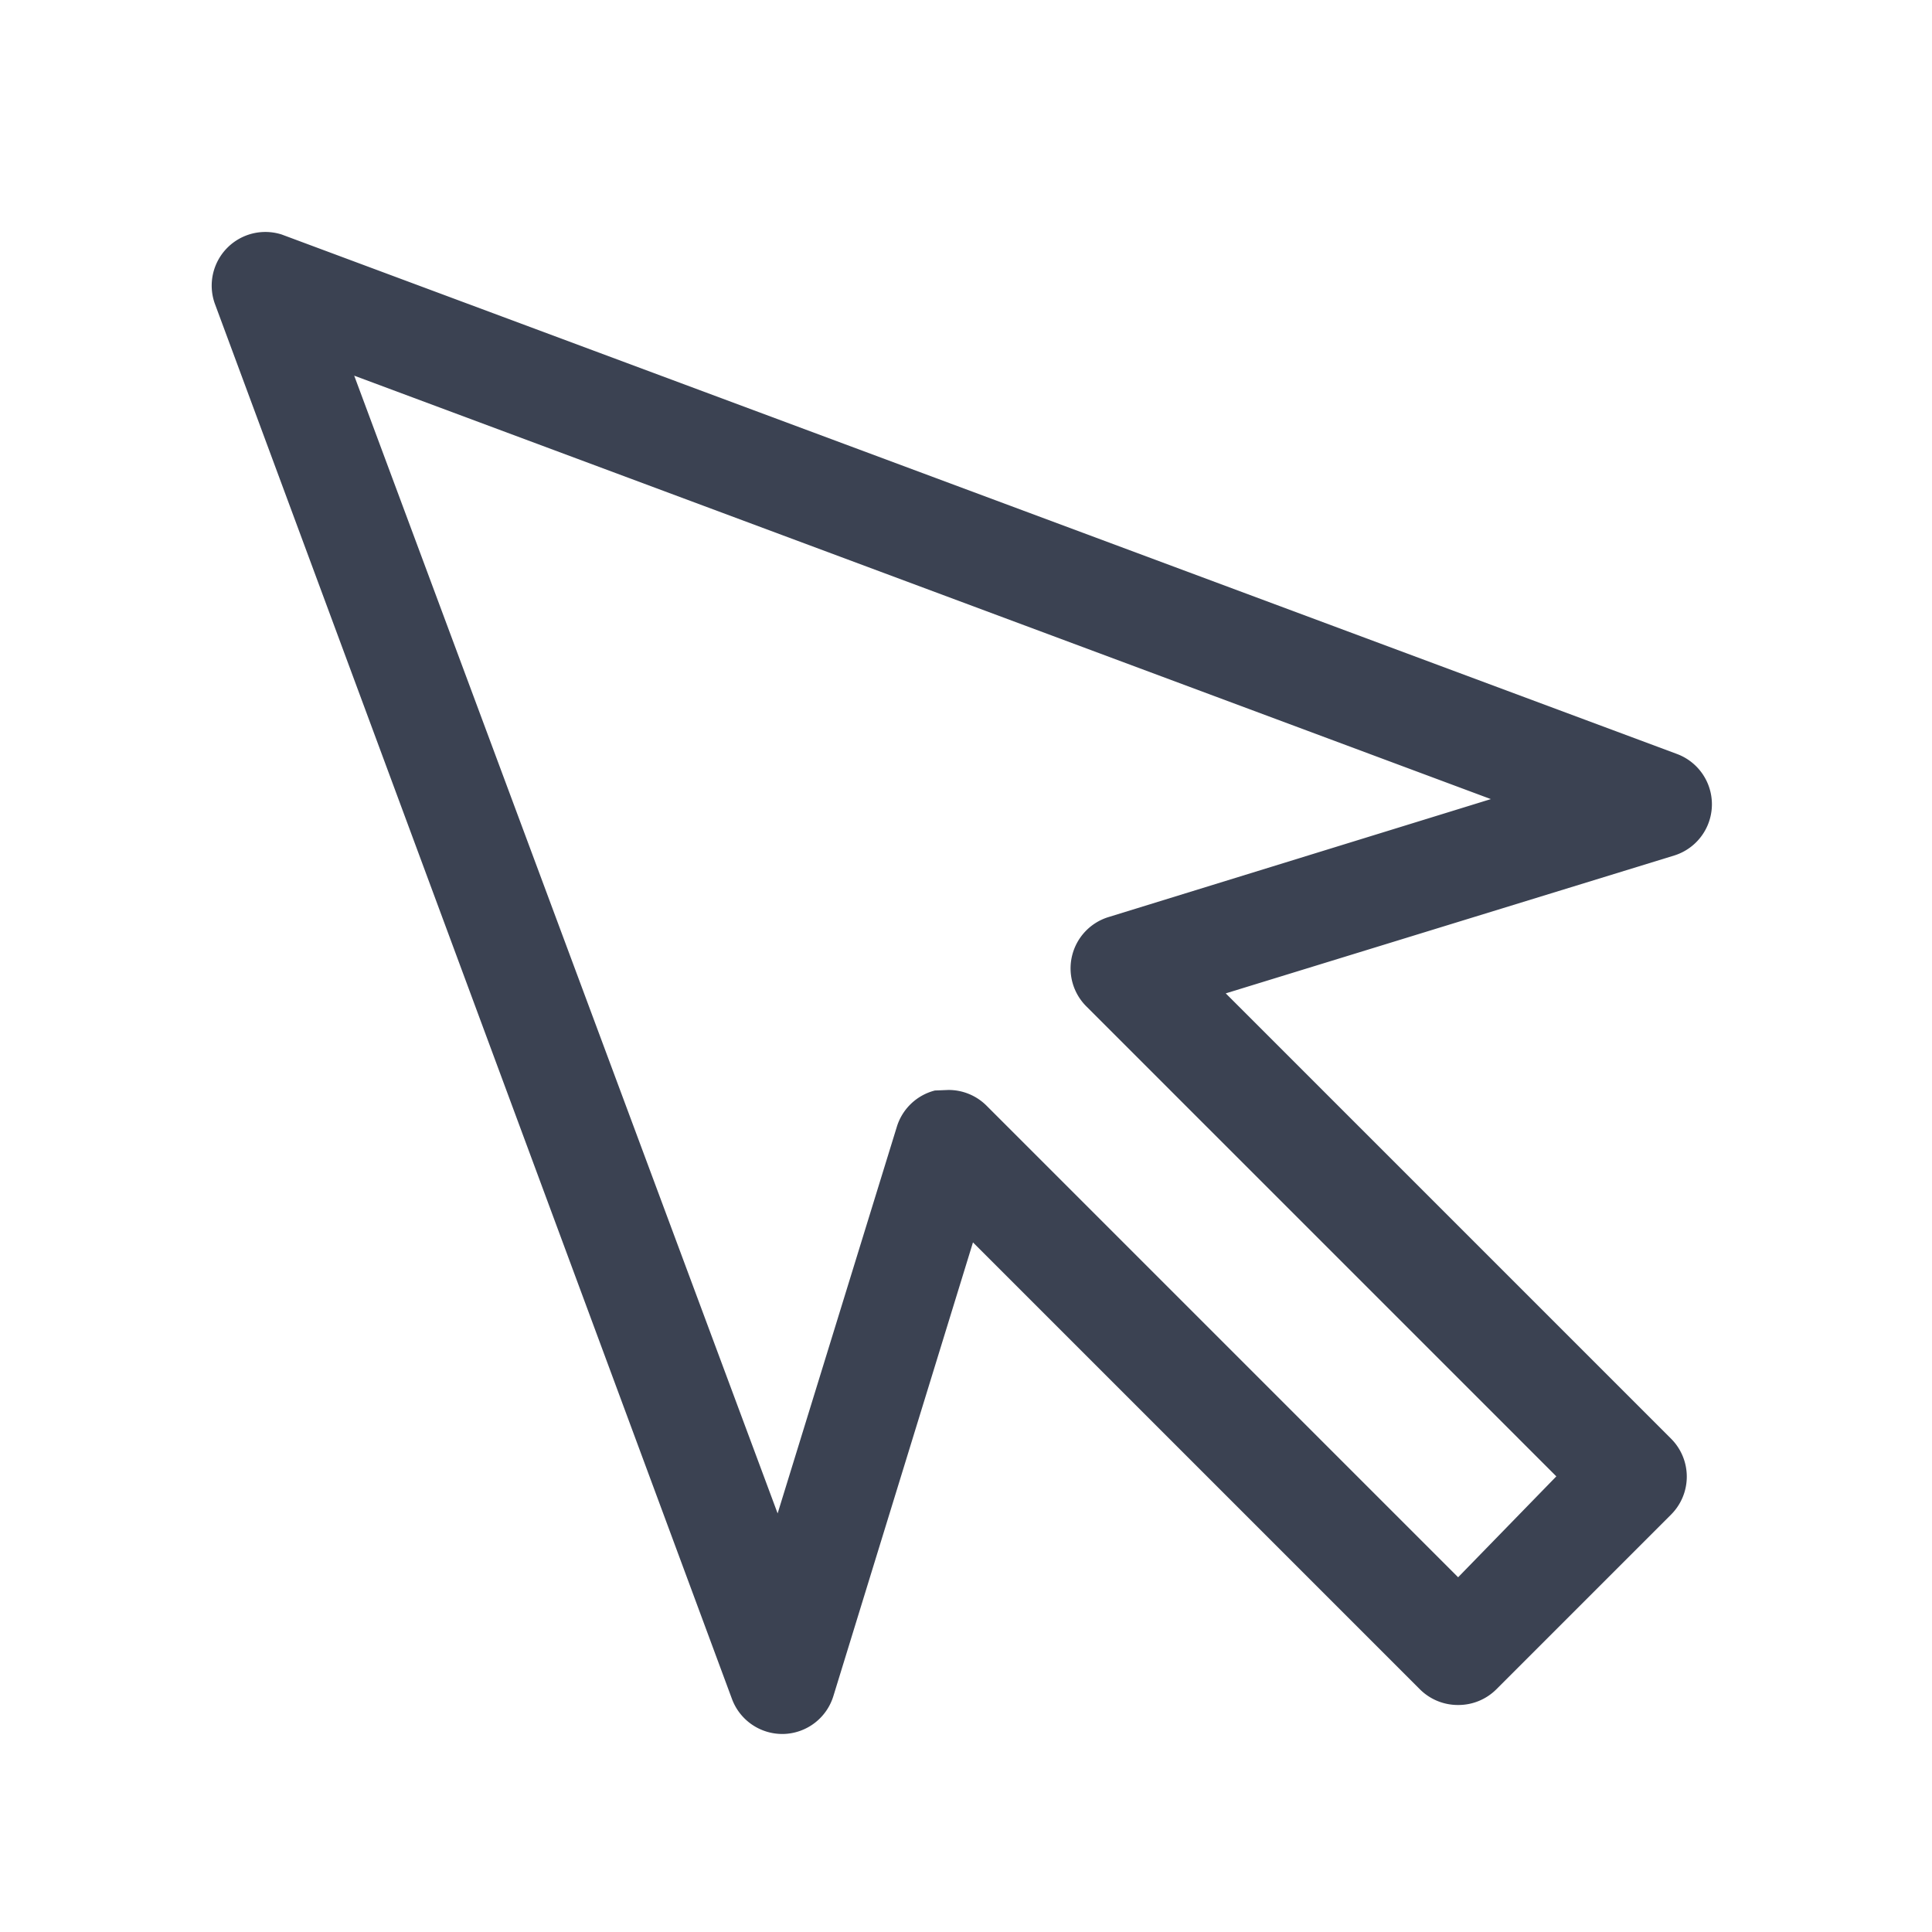 <svg fill="#3b4252" version="1.1" width="36" height="36"  viewBox="0 0 36 36" preserveAspectRatio="xMidYMid meet" xmlns="http://www.w3.org/2000/svg" xmlns:xlink="http://www.w3.org/1999/xlink">
    <title>cursor-arrow-line</title>
    <path class="clr-i-outline clr-i-outline-path-1" d="M14.58,32.31a1,1,0,0,1-.94-.65L4,5.65A1,1,0,0,1,5.25,4.37l26,9.68a1,1,0,0,1-.05,1.89l-8.36,2.57,8.3,8.3a1,1,0,0,1,0,1.41l-3.26,3.26a1,1,0,0,1-.71.29h0a1,1,0,0,1-.71-.29l-8.33-8.33-2.6,8.45a1,1,0,0,1-.93.71Zm3.09-12a1,1,0,0,1,.71.29l8.79,8.79L29,27.51l-8.76-8.76a1,1,0,0,1,.41-1.66l7.13-2.2L6.6,7l7.89,21.2L16.71,21a1,1,0,0,1,.71-.68Z"></path>
    <rect x="0" y="0" width="36" height="36" fill-opacity="0"/>
</svg>
